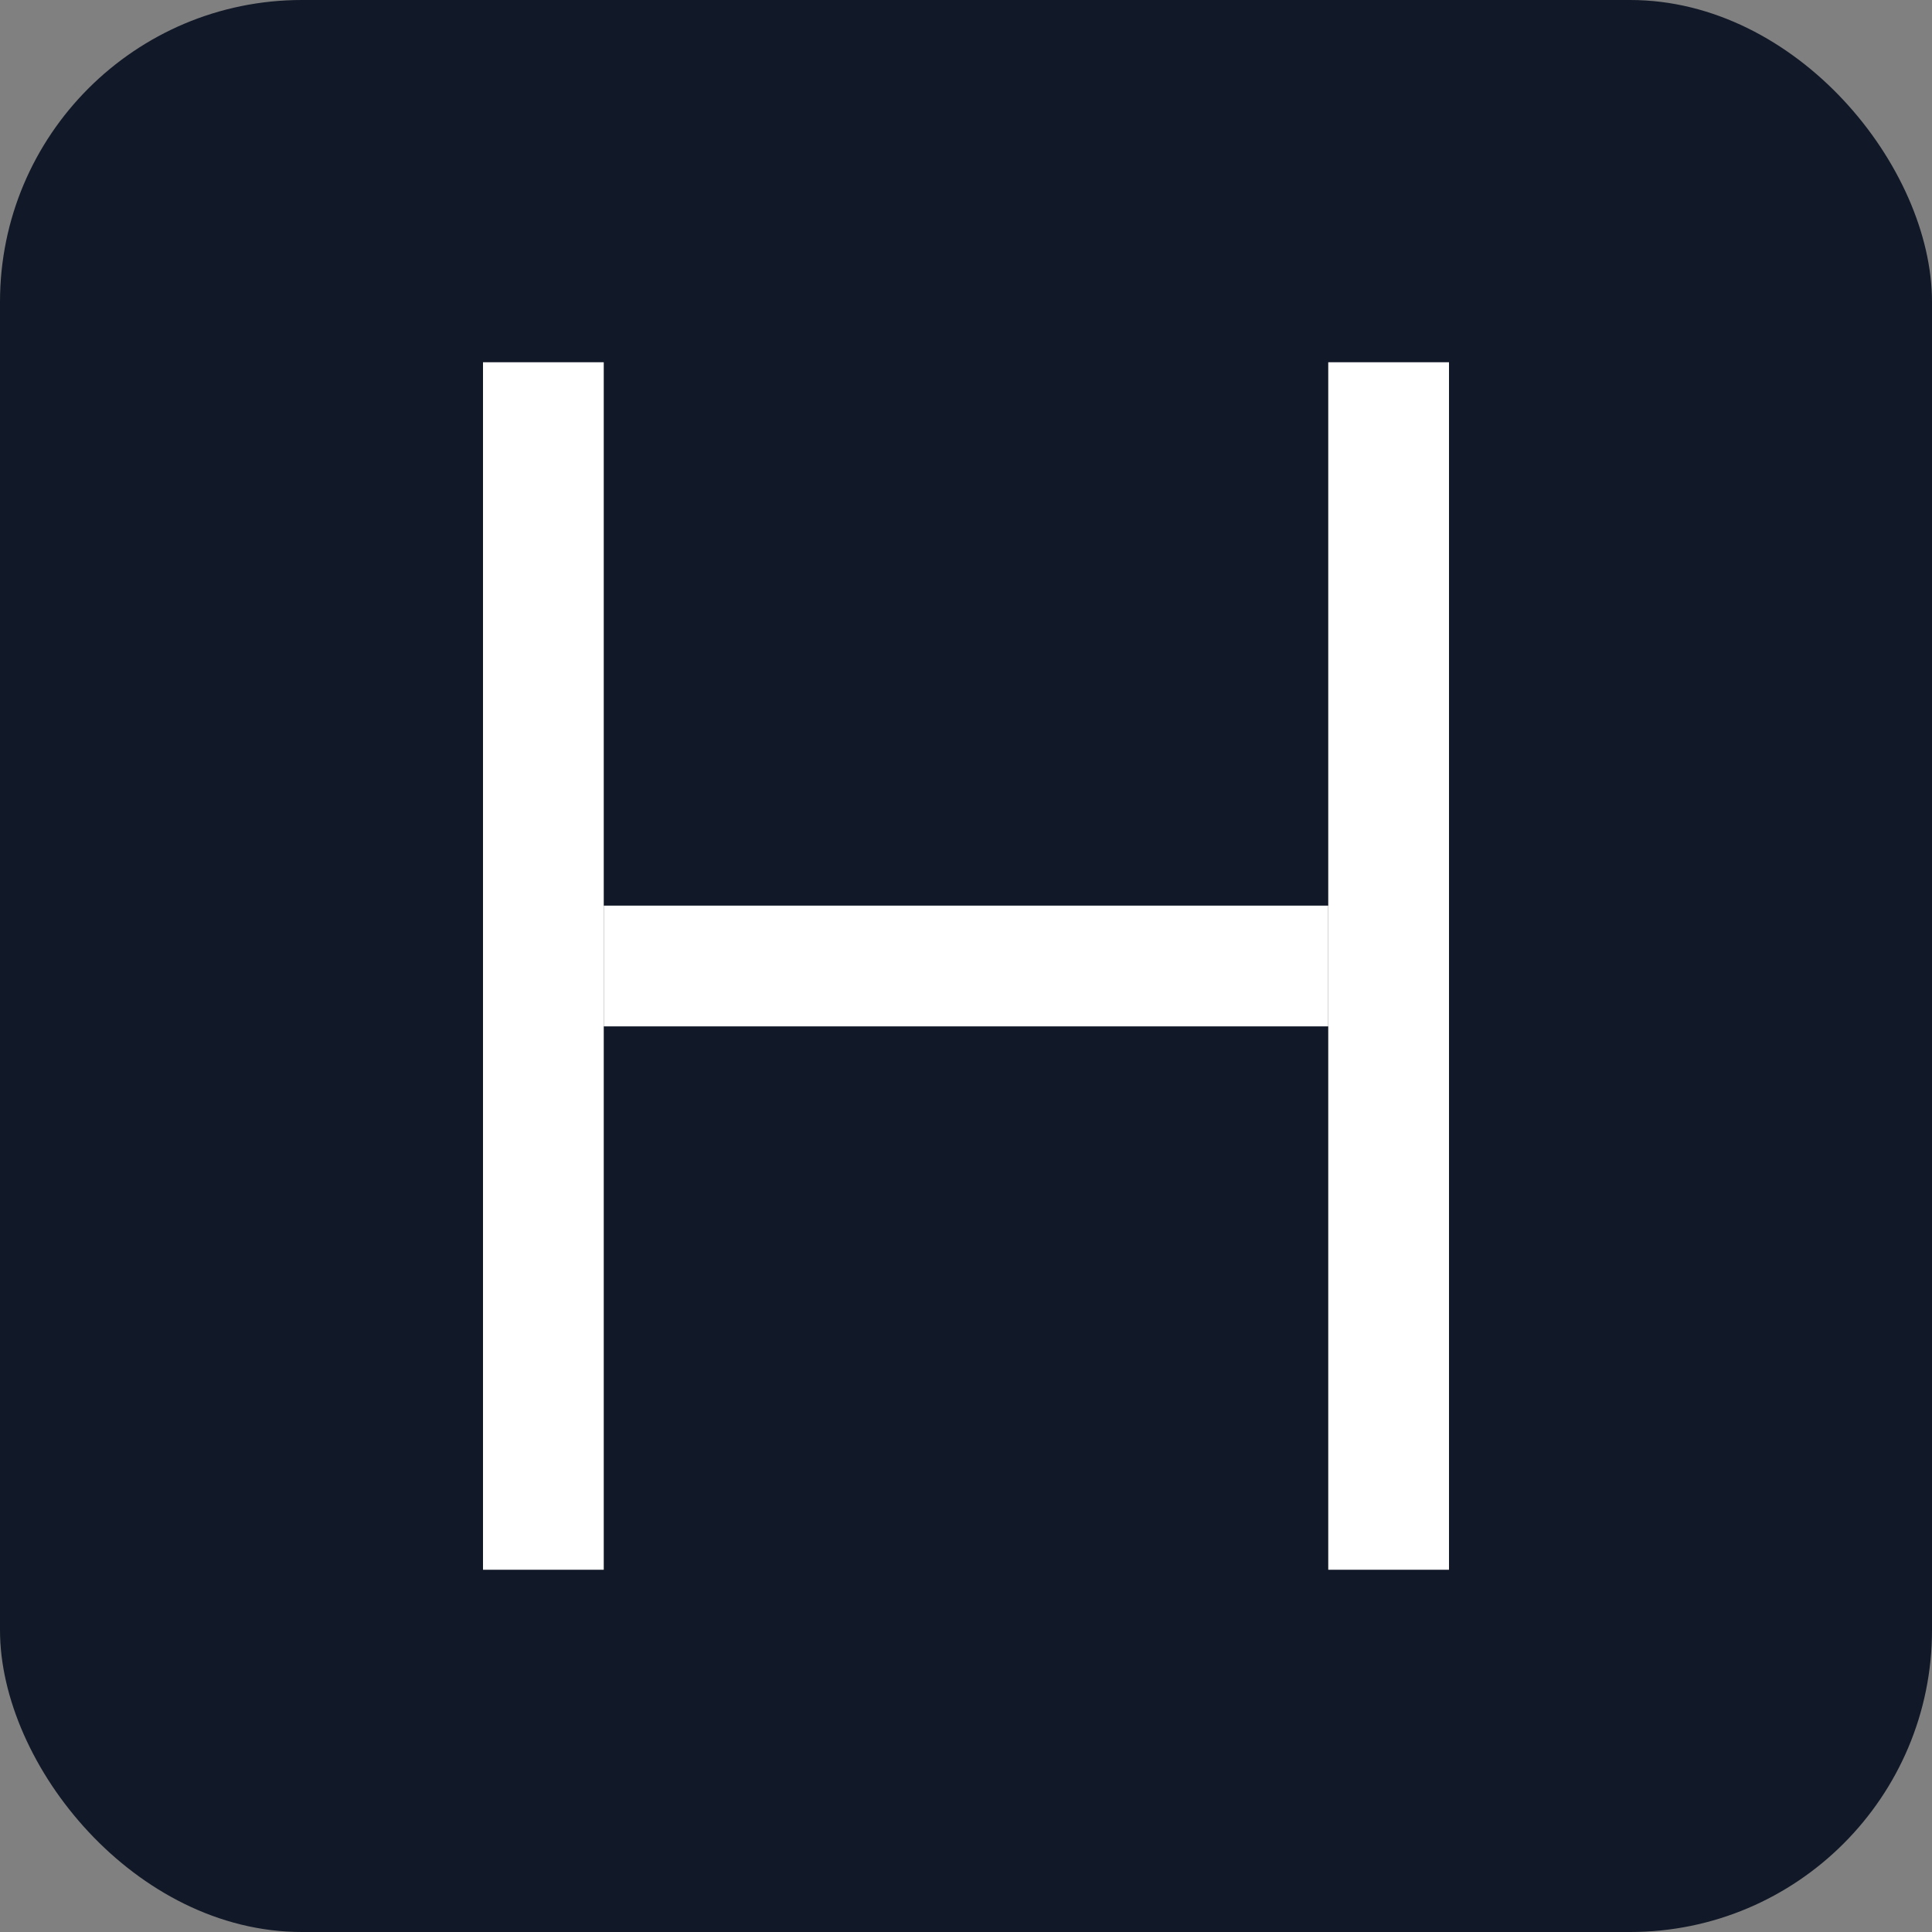 <svg width="32" height="32" viewBox="0 0 32 32" xmlns="http://www.w3.org/2000/svg">
  <rect x="0" y="0" width="32" height="32" fill="#808080" stroke="none"/>
  <rect x="0" y="0" width="32" height="32" rx="5" fill="#111827"/>
  <!-- Pixel-hinted H: 1px stems and crossbar aligned to pixels -->
  <rect x="8" y="6" width="2" height="20" fill="#ffffff"/>
  <rect x="22" y="6" width="2" height="20" fill="#ffffff"/>
  <rect x="10" y="15" width="12" height="2" fill="#ffffff"/>
</svg>

